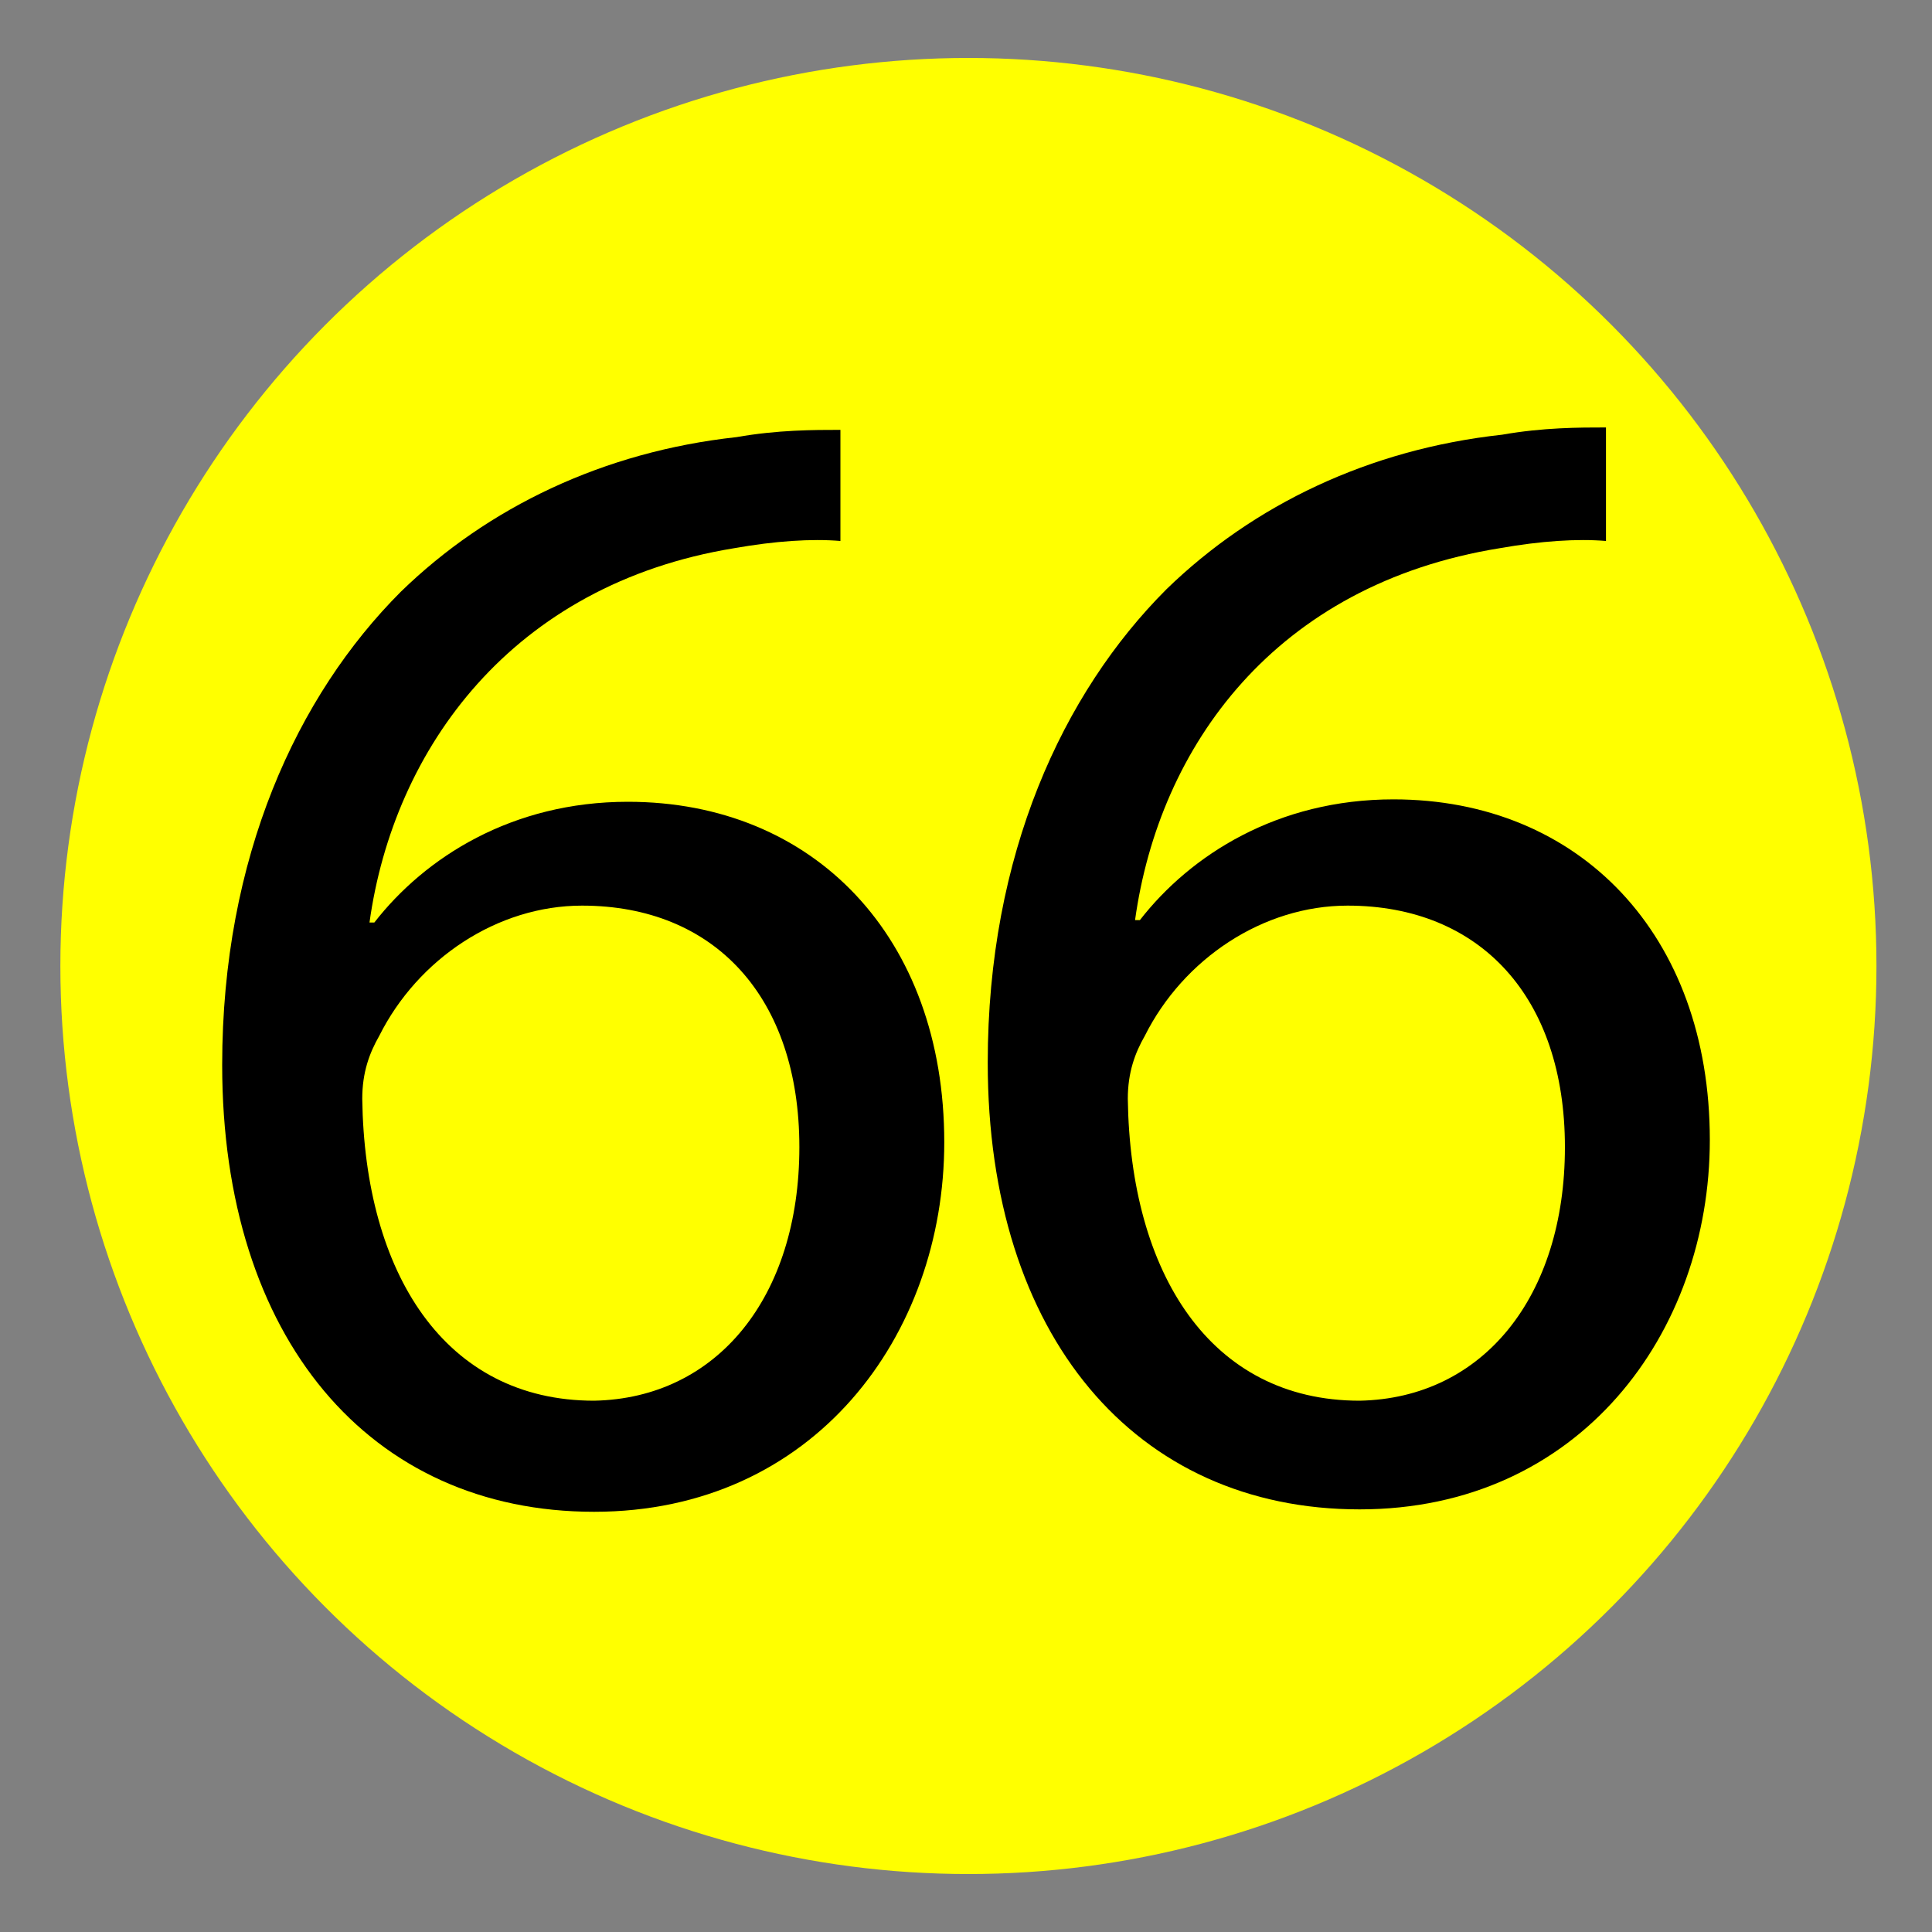 <?xml version="1.0" encoding="utf-8"?>
<!-- Generator: Adobe Illustrator 23.0.4, SVG Export Plug-In . SVG Version: 6.00 Build 0)  -->
<svg version="1.1" id="Слой_1" xmlns="http://www.w3.org/2000/svg" xmlns:xlink="http://www.w3.org/1999/xlink" x="0px" y="0px"
	 viewBox="0 0 80 80" style="enable-background:new 0 0 80 80;" xml:space="preserve">
<rect x="0" y="0" width="80" height="80" fill="#808080" stroke="none"/>
<style type="text/css">
	.st0{fill:#FFFF00;}
</style>
<circle class="st0" cx="40.1" cy="40" r="37.6"/>
<path d="M34.8,22.4c-1.2-0.1-2.7,0-4.4,0.3c-9.2,1.5-14.1,8.3-15.1,15.5h0.2c2.1-2.7,5.7-5,10.5-5c7.7,0,13.1,5.6,13.1,14.1
	c0,8-5.4,15.3-14.5,15.3c-9.3,0-15.4-7.2-15.4-18.5c0-8.6,3.1-15.3,7.4-19.6c3.6-3.5,8.4-5.8,13.9-6.4c1.7-0.3,3.2-0.3,4.3-0.3V22.4
	 M33.1,47.5c0-6.2-3.5-10-9-10c-3.5,0-6.8,2.2-8.4,5.4c-0.4,0.7-0.7,1.5-0.7,2.6c0.1,7.2,3.4,12.5,9.6,12.5
	C29.7,57.9,33.1,53.7,33.1,47.5"/>
<path d="M66.5,22.4c-1.2-0.1-2.7,0-4.4,0.3C52.8,24.2,48,30.9,47,38.1h0.2c2.1-2.7,5.7-5,10.5-5c7.7,0,13.1,5.6,13.1,14.1
	c0,8-5.4,15.3-14.5,15.3c-9.3,0-15.4-7.2-15.4-18.5c0-8.6,3.1-15.3,7.4-19.6c3.6-3.5,8.4-5.8,13.9-6.4c1.7-0.3,3.2-0.3,4.3-0.3
	L66.5,22.4 M64.8,47.5c0-6.2-3.5-10-9-10c-3.5,0-6.8,2.2-8.4,5.4c-0.4,0.7-0.7,1.5-0.7,2.6c0.1,7.2,3.4,12.5,9.6,12.5
	C61.4,57.9,64.8,53.7,64.8,47.5"/>
</svg>
